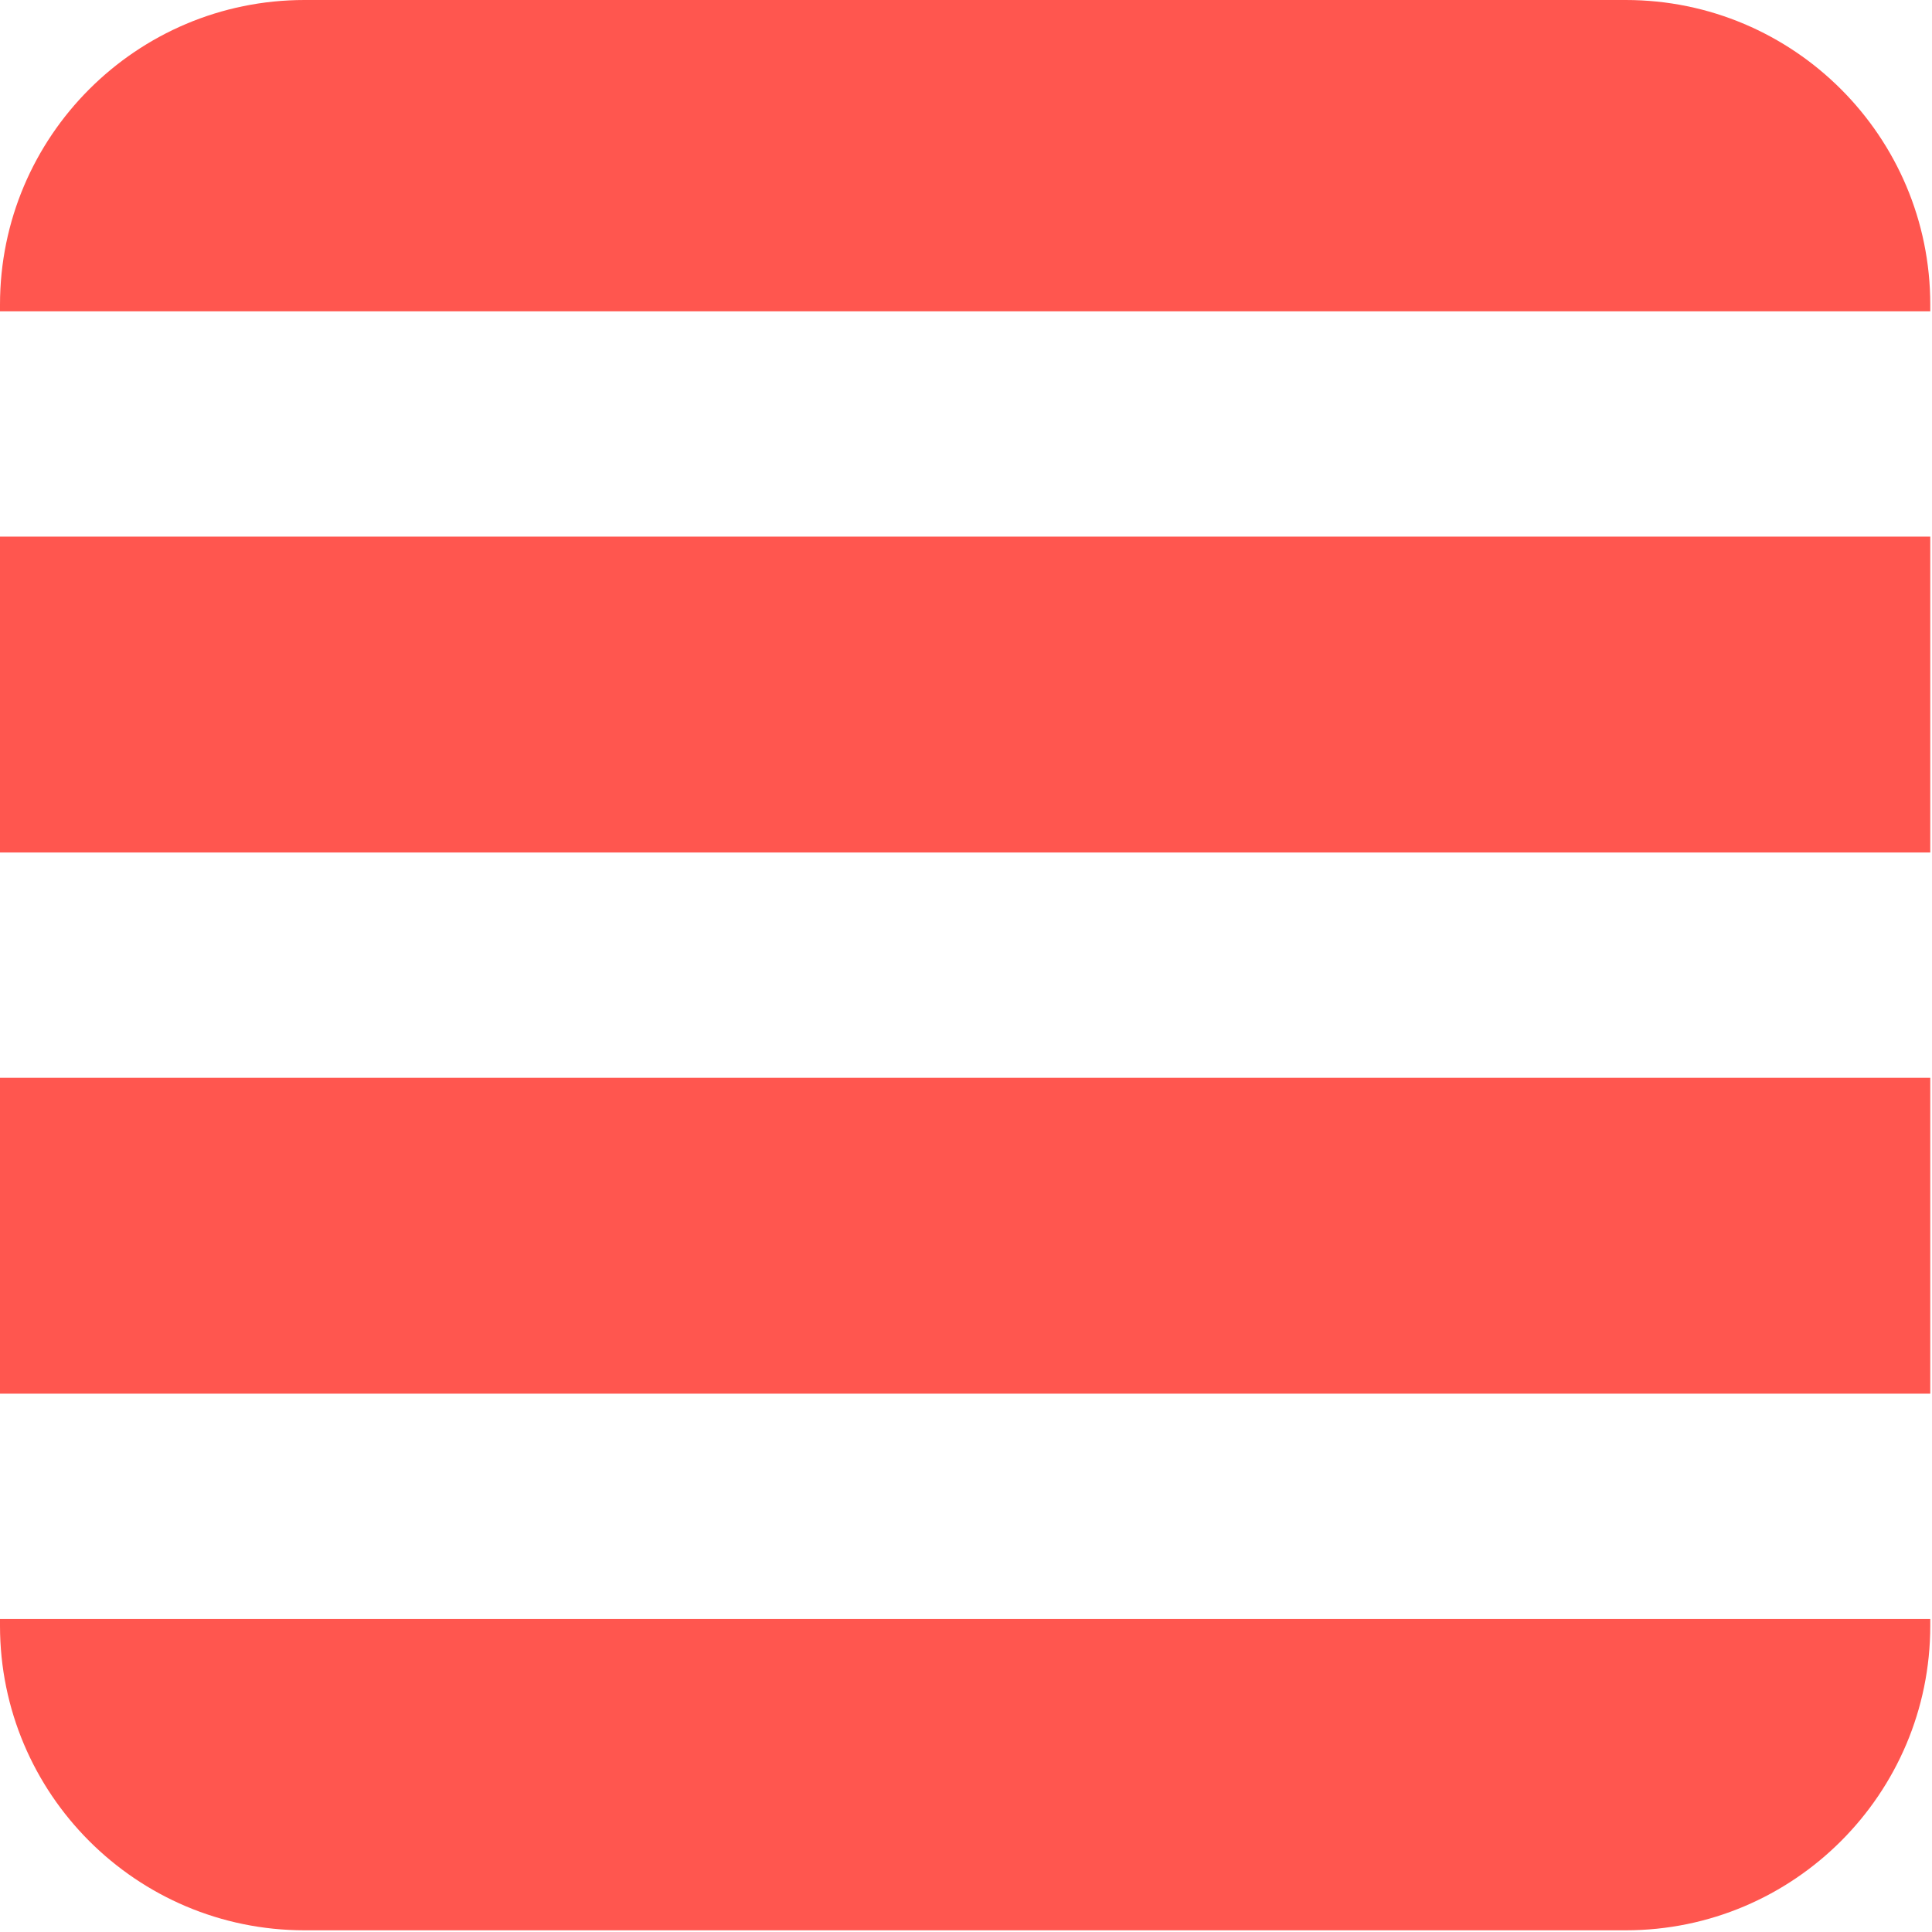 <?xml version="1.0" encoding="UTF-8" standalone="no"?>
<!DOCTYPE svg PUBLIC "-//W3C//DTD SVG 1.1//EN" "http://www.w3.org/Graphics/SVG/1.1/DTD/svg11.dtd">
<svg width="100%" height="100%" viewBox="0 0 620 620" version="1.1" xmlns="http://www.w3.org/2000/svg" xmlns:xlink="http://www.w3.org/1999/xlink" xml:space="preserve" xmlns:serif="http://www.serif.com/" style="fill-rule:evenodd;clip-rule:evenodd;stroke-linejoin:round;stroke-miterlimit:2;">
    <g transform="matrix(1.071,0,0,1.075,6.83648e-15,0)">
        <path d="M-0,92.94L-0,90.917C-0,40.739 40.89,0 91.255,0L487.124,0C537.489,0 578.379,40.739 578.379,90.917L578.379,92.94L-0,92.94ZM578.379,160.2L578.379,254.489L-0,254.489L-0,160.2L578.379,160.2ZM578.379,321.748L578.379,416.038L-0,416.038L-0,321.748L578.379,321.748ZM578.379,483.297L578.379,485.321C578.379,535.499 537.489,576.238 487.124,576.238L91.255,576.238C40.89,576.238 -0,535.499 -0,485.321L-0,483.297L578.379,483.297Z" style="fill:rgb(255,86,79);"/>
    </g>
</svg>
